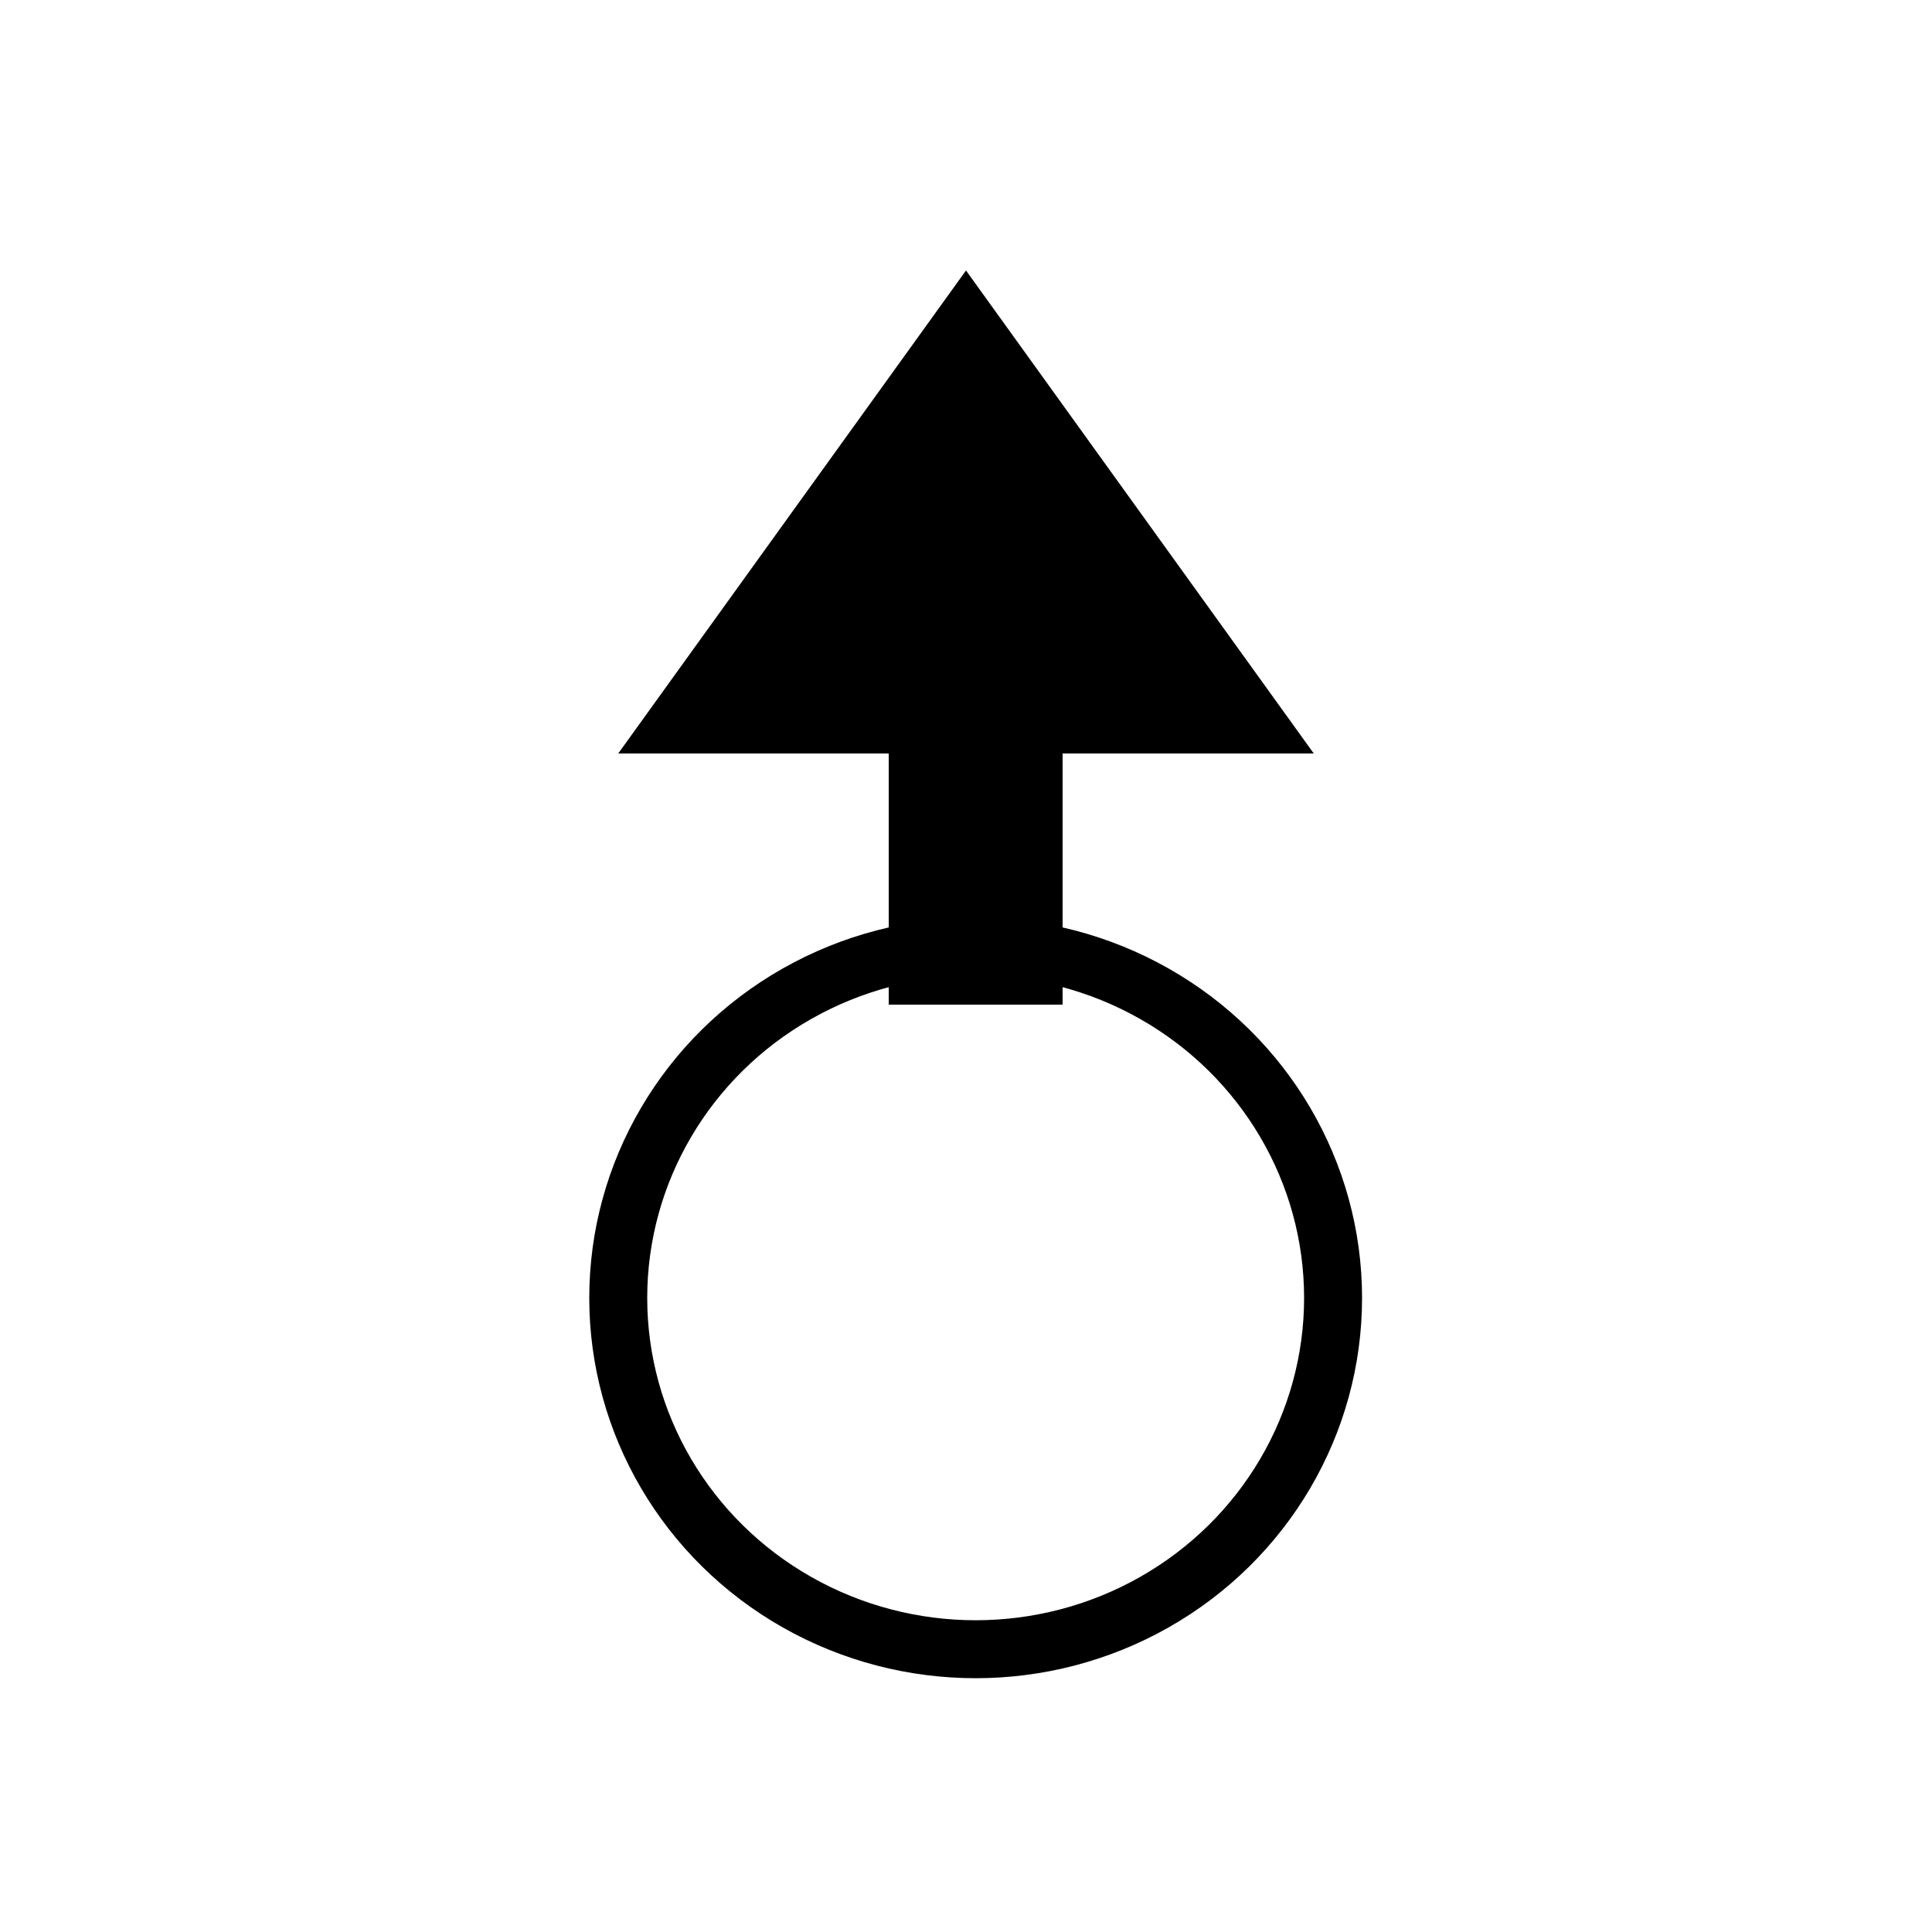 <svg width="100px" height="100px" viewBox="0 0 100 100" version="1.1" xmlns="http://www.w3.org/2000/svg" xmlns:xlink="http://www.w3.org/1999/xlink">
  <rect id="Rectangle-4" x="46" y="38" width="9" height="14"></rect>
  <polygon id="Triangle-4" points="50 14 68 39 32 39"></polygon>
  <ellipse id="Oval" stroke="#000000" stroke-width="3" fill-opacity="0" cx="50.5" cy="67.182" rx="18.5" ry="18.182"></ellipse>
</svg>